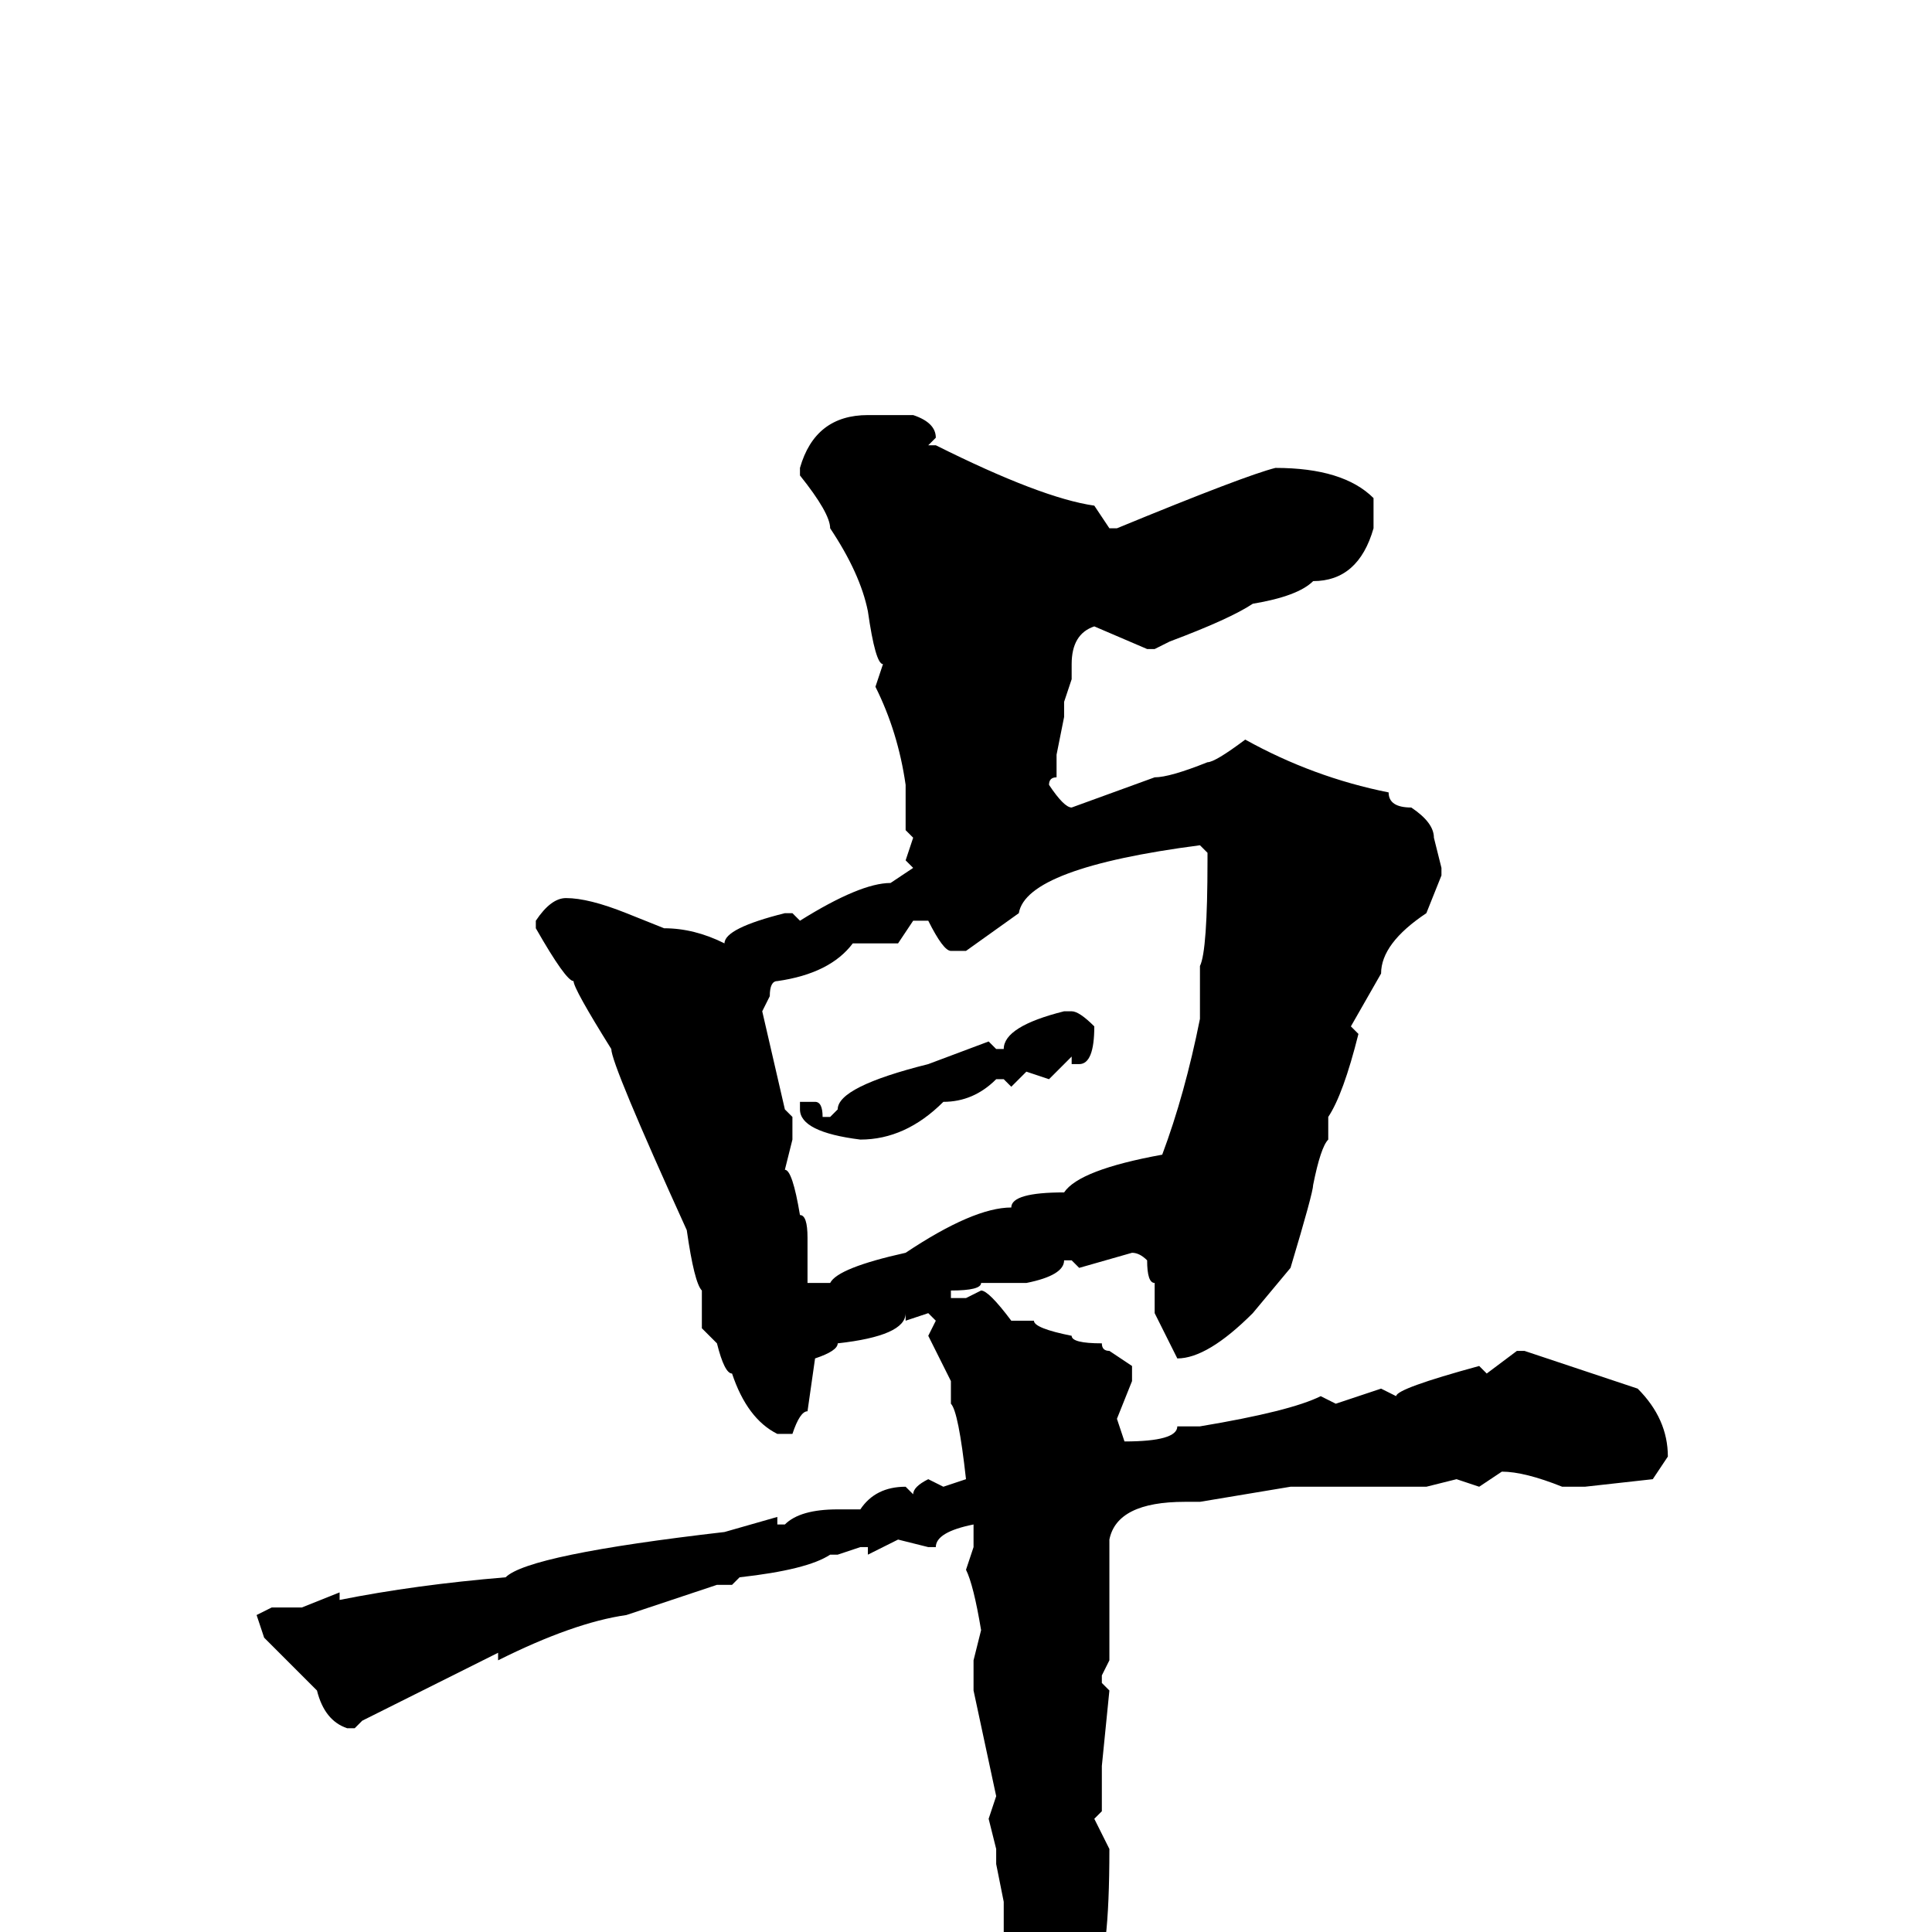 <svg xmlns="http://www.w3.org/2000/svg" viewBox="0 -256 256 256">
	<path fill="#000000" d="M118 -201H119H121Q124 -200 124 -198L123 -197H124Q138 -190 145 -189L147 -186H148Q165 -193 169 -194Q178 -194 182 -190V-186Q180 -179 174 -179Q172 -177 166 -176Q163 -174 155 -171L153 -170H152L145 -173Q142 -172 142 -168V-167V-166L141 -163V-161L140 -156V-153Q139 -153 139 -152Q141 -149 142 -149L153 -153Q155 -153 160 -155Q161 -155 165 -158Q174 -153 184 -151Q184 -149 187 -149Q190 -147 190 -145L191 -141V-140L189 -135Q183 -131 183 -127L179 -120L180 -119Q178 -111 176 -108V-105Q175 -104 174 -99Q174 -98 171 -88L166 -82Q160 -76 156 -76L153 -82V-86Q152 -86 152 -89Q151 -90 150 -90L143 -88L142 -89H141Q141 -87 136 -86H134H130Q130 -85 126 -85V-84H128L130 -85Q131 -85 134 -81H137Q137 -80 142 -79Q142 -78 146 -78Q146 -77 147 -77L150 -75V-73L148 -68L149 -65Q156 -65 156 -67H159Q171 -69 175 -71L177 -70L183 -72L185 -71Q185 -72 196 -75L197 -74L201 -77H202L211 -74L217 -72Q221 -68 221 -63L219 -60L210 -59H207Q202 -61 199 -61L196 -59L193 -60L189 -59H186H179H178H172H171L159 -57H157Q148 -57 147 -52V-45V-41V-36L146 -34V-33L147 -32L146 -22V-21V-19V-16L145 -15L147 -11Q147 4 145 6V7Q144 8 142 18Q141 18 139 22Q137 26 134 26L133 25V24V18L134 14L133 5V4V1V-1V-4L132 -9V-11L131 -15L132 -18L129 -32V-36L130 -40Q129 -46 128 -48L129 -51V-54Q124 -53 124 -51H123L119 -52L115 -50V-51H114L111 -50H110Q107 -48 98 -47L97 -46H95L83 -42Q76 -41 66 -36V-37L48 -28L47 -27H46Q43 -28 42 -32L35 -39L34 -42L36 -43H40L45 -45V-44Q55 -46 67 -47Q70 -50 96 -53L103 -55V-54H104Q106 -56 111 -56H114Q116 -59 120 -59L121 -58Q121 -59 123 -60L125 -59L128 -60Q127 -69 126 -70V-73L123 -79L124 -81L123 -82L120 -81V-82Q120 -79 111 -78Q111 -77 108 -76L107 -69Q106 -69 105 -66H103Q99 -68 97 -74Q96 -74 95 -78L93 -80V-84V-85Q92 -86 91 -93Q81 -115 81 -117Q76 -125 76 -126Q75 -126 71 -133V-134Q73 -137 75 -137Q78 -137 83 -135L88 -133Q92 -133 96 -131Q96 -133 104 -135H105L106 -134Q114 -139 118 -139L121 -141L120 -142L121 -145L120 -146V-152Q119 -159 116 -165L117 -168Q116 -168 115 -175Q114 -180 110 -186Q110 -188 106 -193V-194Q108 -201 115 -201ZM126 -130Q125 -130 123 -134H121L119 -131H116H115H113Q110 -127 103 -126Q102 -126 102 -124L101 -122L104 -109L105 -108V-105L104 -101Q105 -101 106 -95Q107 -95 107 -92V-90V-88V-86H108H110Q111 -88 120 -90Q129 -96 134 -96Q134 -98 141 -98Q143 -101 154 -103Q157 -111 159 -121V-122V-123V-128Q160 -130 160 -142V-143L159 -144Q136 -141 135 -135L128 -130ZM141 -122H142Q143 -122 145 -120Q145 -115 143 -115H142V-116L139 -113L136 -114L134 -112L133 -113H132Q129 -110 125 -110Q120 -105 114 -105Q106 -106 106 -109V-110H108Q109 -110 109 -108H110L111 -109Q111 -112 123 -115L131 -118L132 -117H133Q133 -120 141 -122Z"/>
</svg>